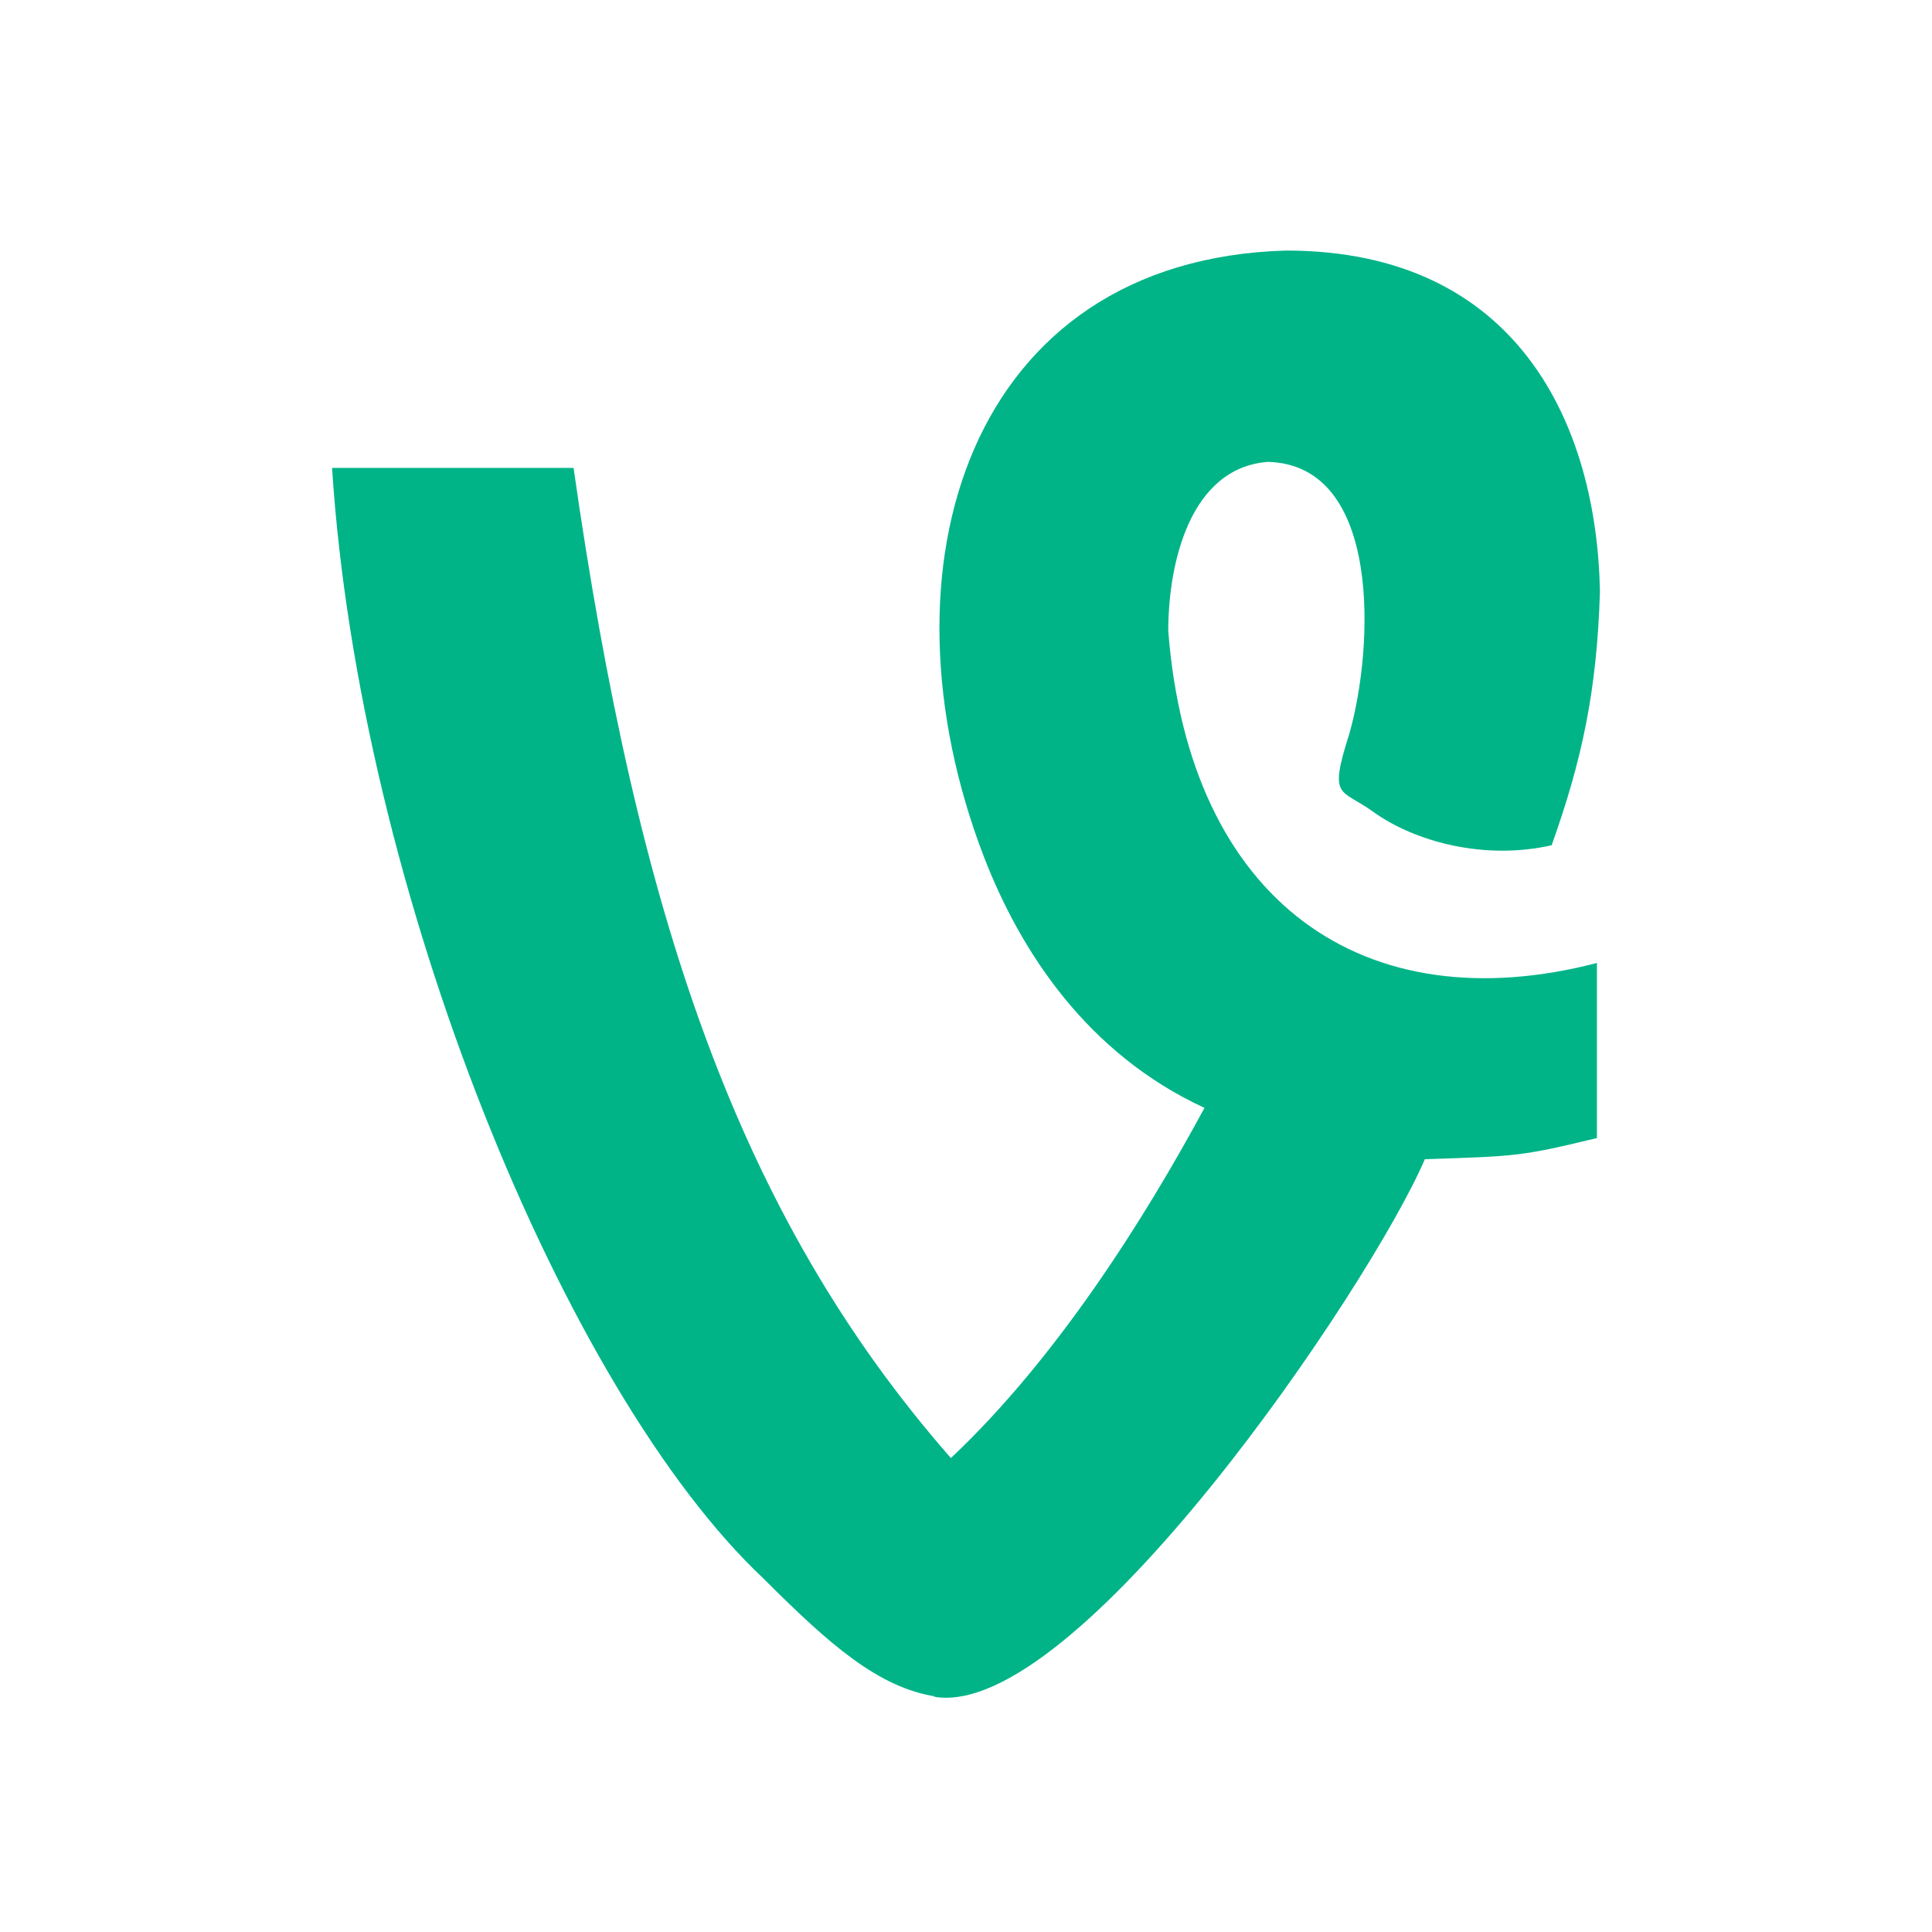 <svg xmlns="http://www.w3.org/2000/svg" viewBox="0,0,64,64" color="#00b488"><path d="m31 56.2c-1.9-0.3-3.5-1.7-5.7-3.9C18.7 46.1 11.9 29.5 11 15.5c2.7 0 5.4 0 8 0 2.1 14.7 5.4 24.7 12.5 32.8 3.5-3.3 6.4-7.9 8.4-11.6-3.9-1.8-6.1-5.2-7.3-8.3-3.7-9.6-0.5-19.8 10-20.1 7.7 0 10.3 5.8 10.4 11.3-0.1 3.3-0.6 5.6-1.6 8.4-2.2 0.5-4.5-0.1-5.9-1.1-1.1-0.8-1.5-0.4-0.8-2.6 0.8-2.8 1.1-8.9-2.7-9-2.6 0.2-3.3 3.4-3.3 5.6 0.7 9 6.5 13 14.2 11l0 5.8c-2.5 0.6-2.6 0.6-5.7 0.7-1.8 4.2-11.6 18.7-16.3 17.8z" fill="#00b488"/></svg>
